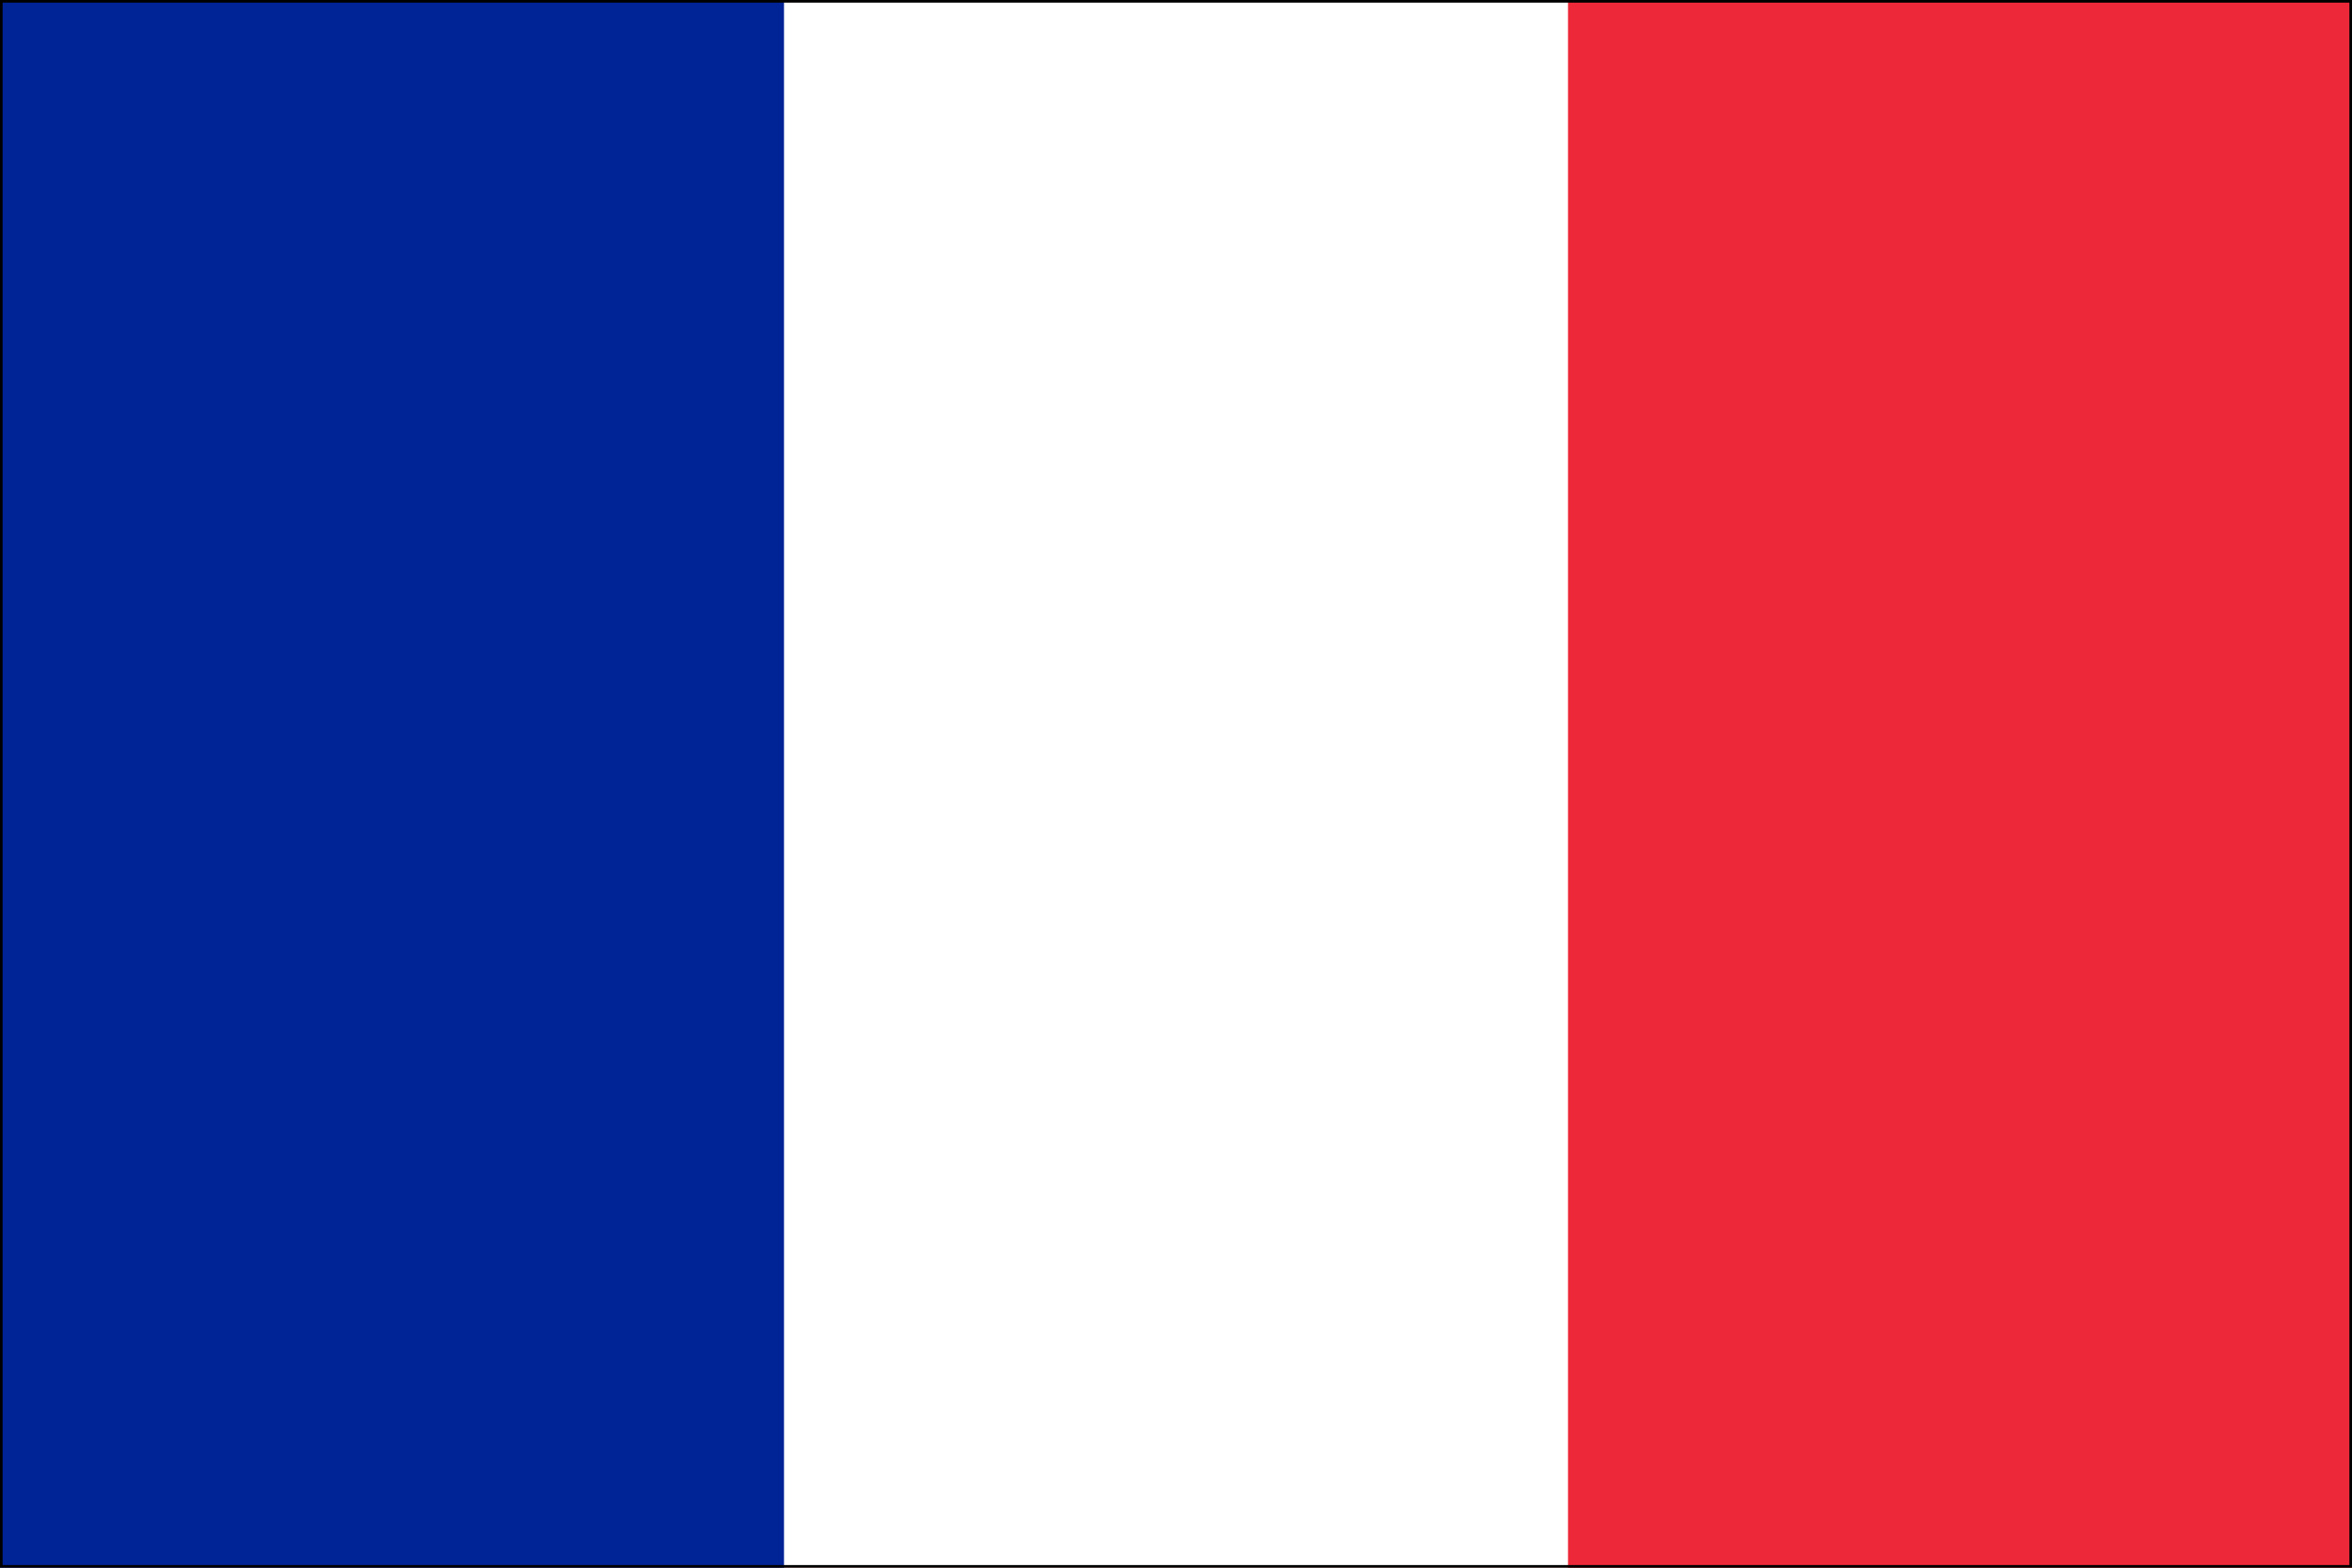 <svg width="900" height="600" viewBox="0 0 900 600" fill="none" xmlns="http://www.w3.org/2000/svg">
<rect x="0" y="0" width="900" height="600" fill="#808080" stroke="none"/>
<g clip-path="url(#clip0_2018_154)">
<path d="M0 0H900V600H0V0Z" fill="#ED2939"/>
<path d="M0 0H600V600H0V0Z" fill="white"/>
<path d="M0 0H300V600H0V0Z" fill="#002395"/>
</g>
<rect x="0.5" y="0.5" width="899" height="599" stroke="black"/>
<defs>
<clipPath id="clip0_2018_154">
<rect width="900" height="600" fill="white"/>
</clipPath>
</defs>
</svg>
